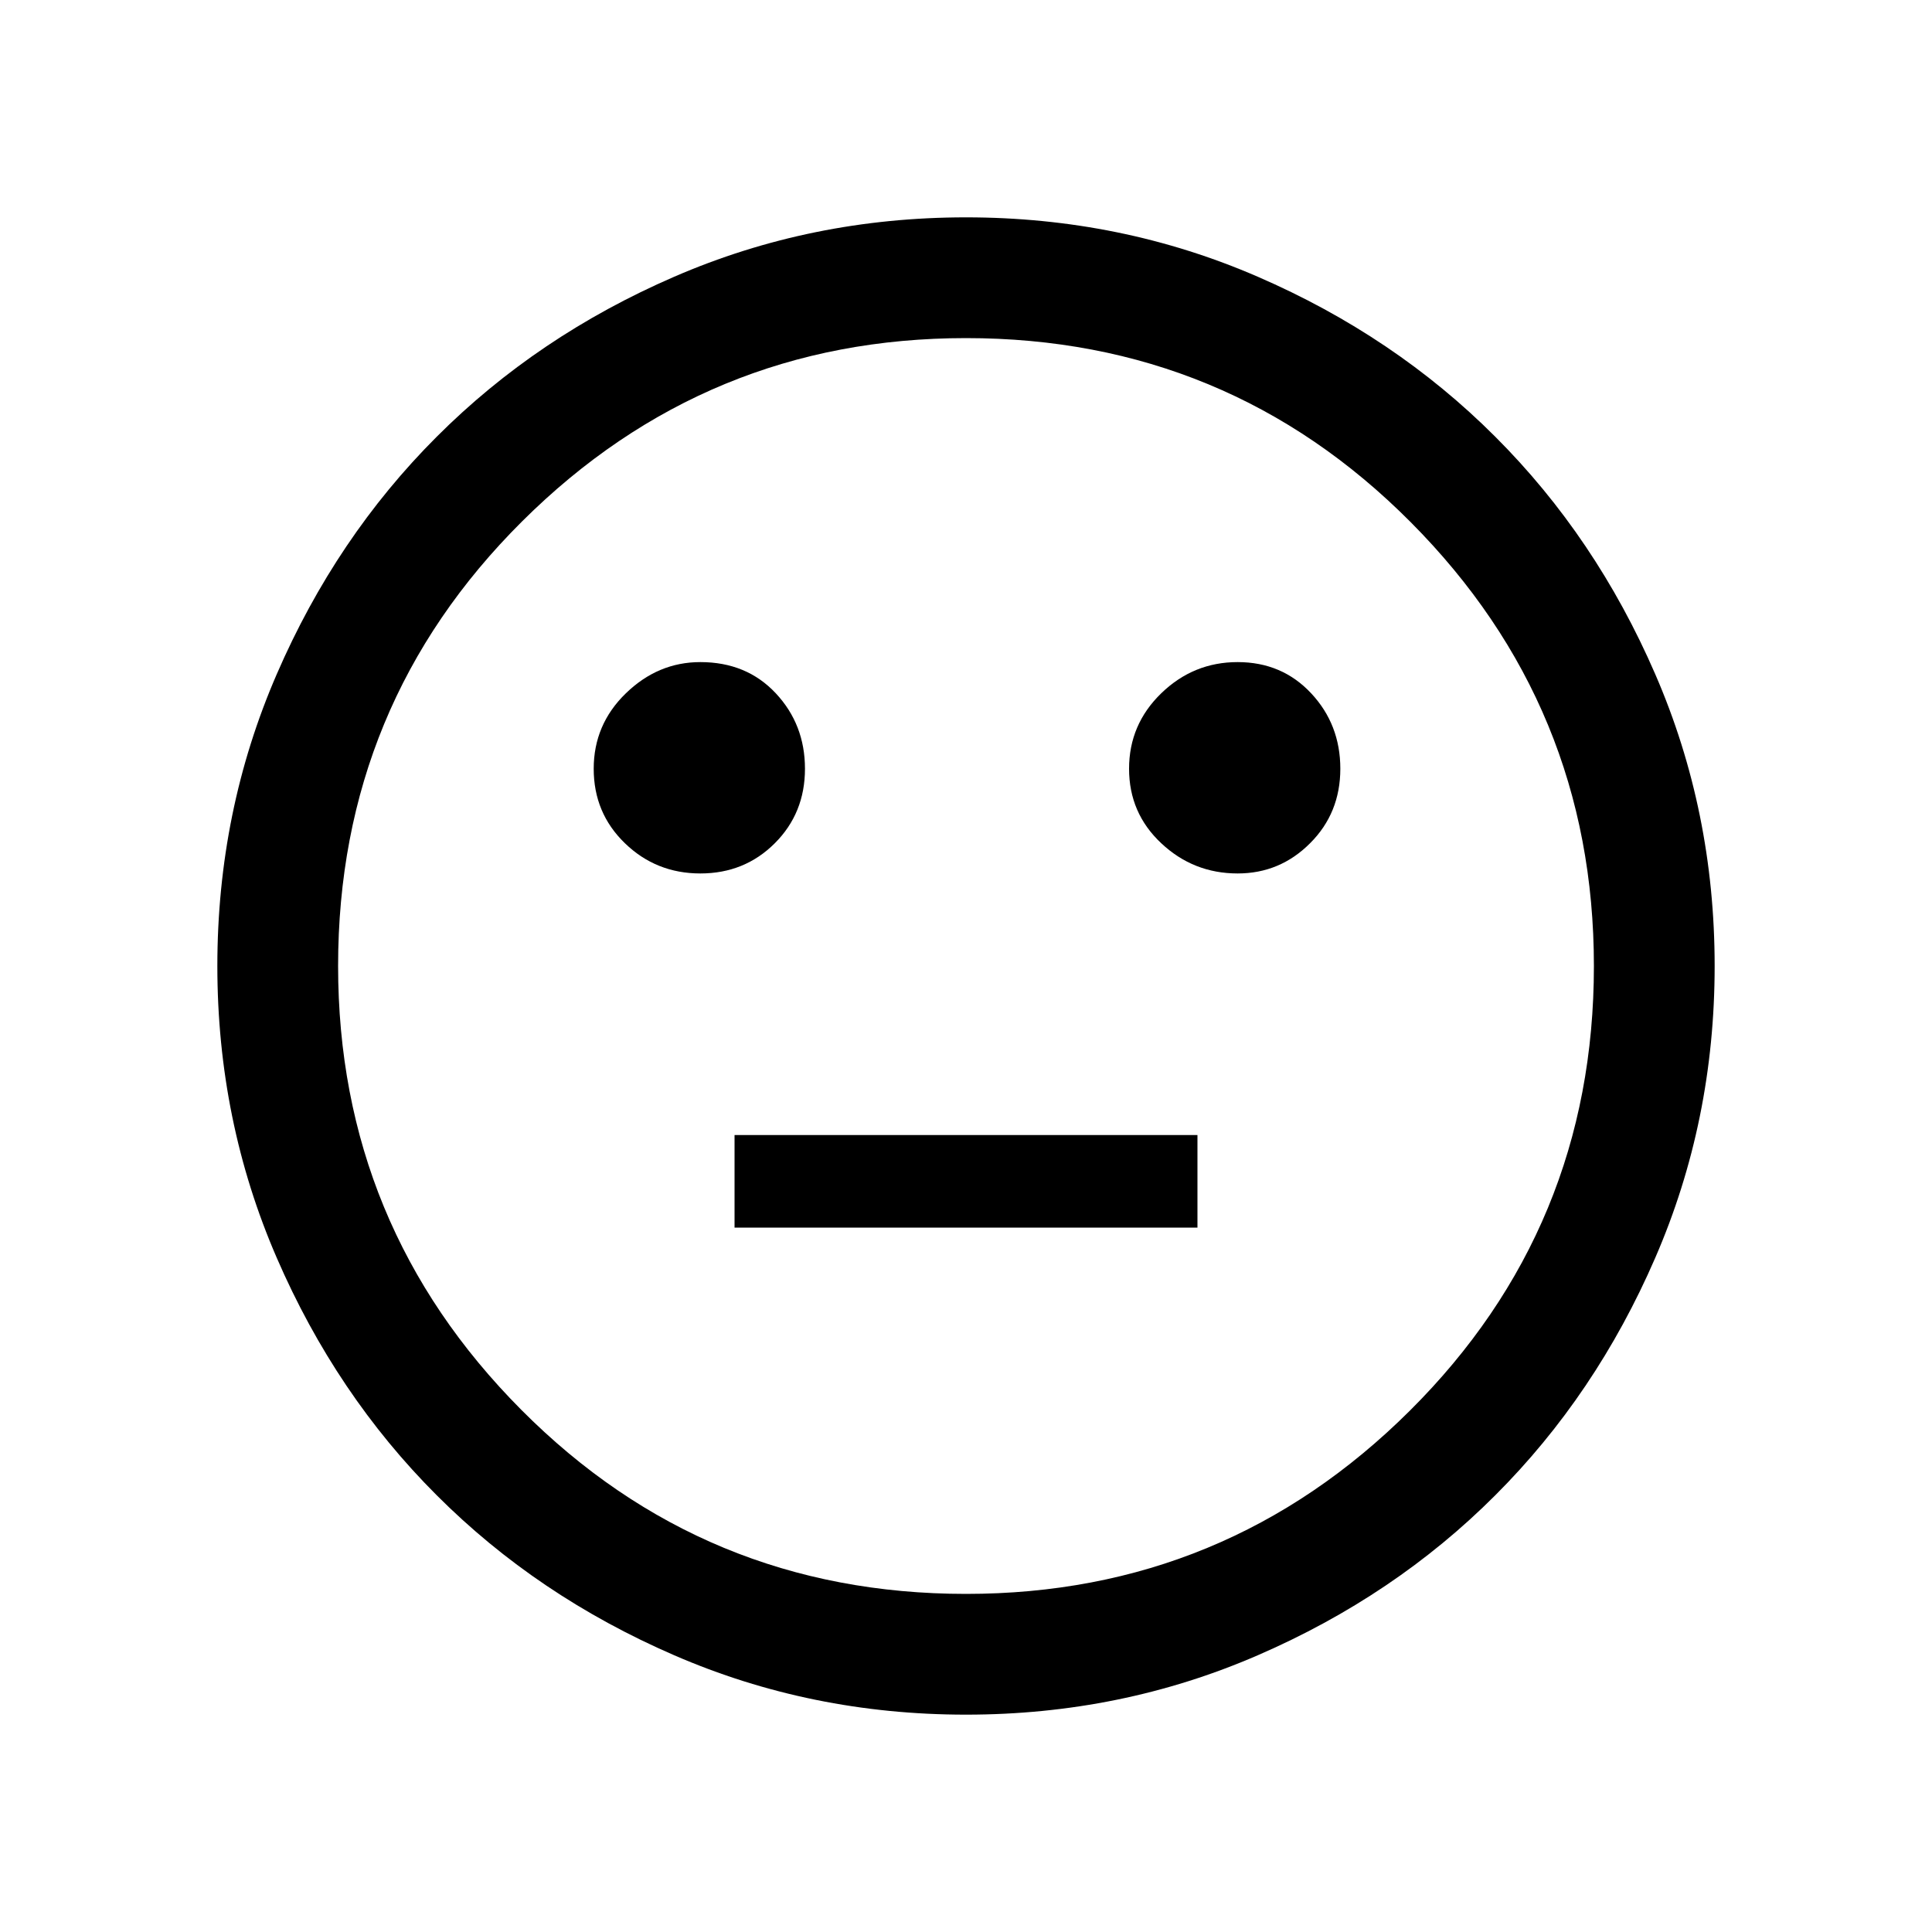 <svg xmlns="http://www.w3.org/2000/svg" height="20" width="20"><path d="M12.812 9.042q.438 0 .75-.313.313-.312.313-.771 0-.458-.302-.781t-.761-.323q-.458 0-.791.323t-.333.781q0 .459.333.771.333.313.791.313Zm-5.562 0q.458 0 .771-.313.312-.312.312-.771 0-.458-.302-.781t-.781-.323q-.438 0-.771.323t-.333.781q0 .459.323.771.323.313.781.313Zm.354 3.666h4.792v-.958H7.604ZM10 17.75q-1.604 0-3.021-.615-1.417-.614-2.458-1.656-1.042-1.041-1.656-2.458Q2.25 11.604 2.25 10q0-1.604.615-3.021.614-1.417 1.656-2.458 1.041-1.042 2.458-1.656Q8.396 2.25 10 2.25q1.604 0 3.021.615 1.417.614 2.458 1.656 1.042 1.041 1.656 2.458.615 1.417.615 3.021 0 1.604-.615 3.021-.614 1.417-1.656 2.458-1.041 1.042-2.458 1.656-1.417.615-3.021.615ZM10 10Zm0 6.5q2.688 0 4.594-1.896Q16.5 12.708 16.5 10q0-2.688-1.896-4.594Q12.708 3.5 10 3.5q-2.688 0-4.594 1.896Q3.5 7.292 3.5 10q0 2.688 1.896 4.594Q7.292 16.5 10 16.5Z"/></svg>